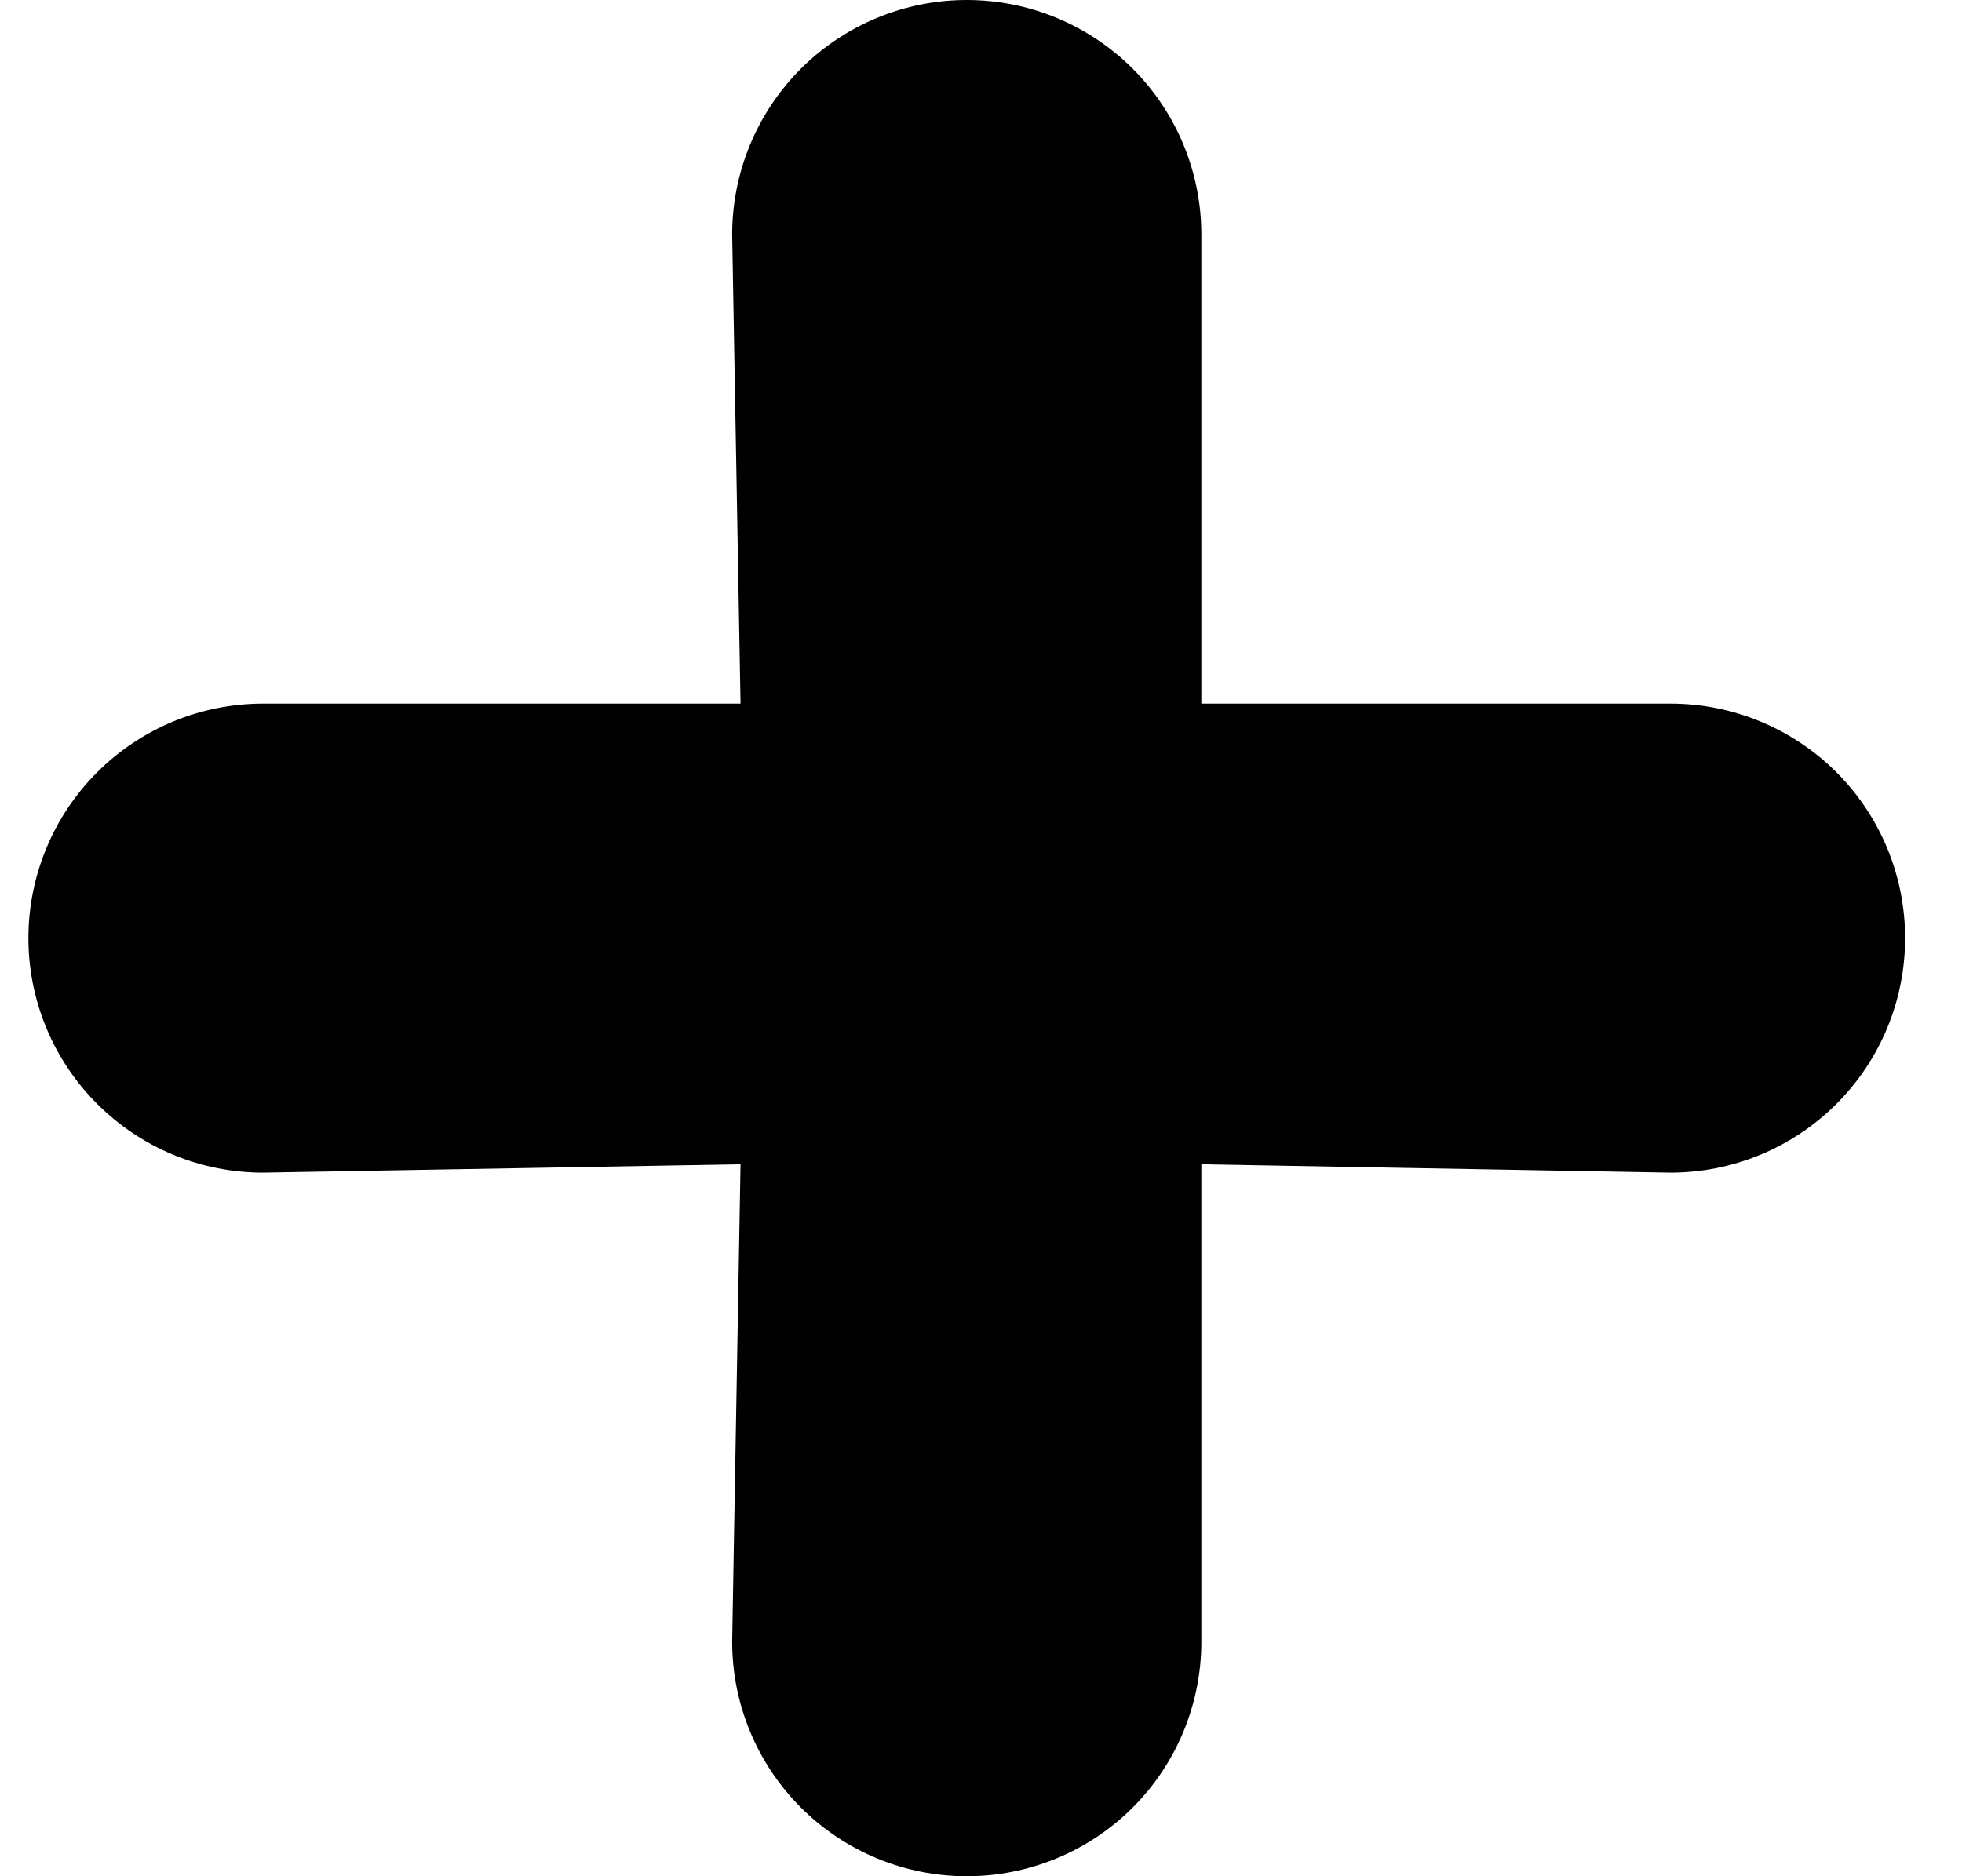 <svg width="23" height="22" viewBox="0 0 23 22" fill="none" xmlns="http://www.w3.org/2000/svg">
<path d="M19.583 8.25H14.083V2.75C14.083 2.021 13.794 1.321 13.278 0.805C12.762 0.29 12.063 0 11.333 0C10.604 0 9.905 0.29 9.389 0.805C8.873 1.321 8.583 2.021 8.583 2.75L8.681 8.25H3.083C2.354 8.25 1.655 8.54 1.139 9.055C0.623 9.571 0.333 10.271 0.333 11C0.333 11.729 0.623 12.429 1.139 12.944C1.655 13.46 2.354 13.75 3.083 13.75L8.681 13.652L8.583 19.25C8.583 19.979 8.873 20.679 9.389 21.195C9.905 21.71 10.604 22 11.333 22C12.063 22 12.762 21.71 13.278 21.195C13.794 20.679 14.083 19.979 14.083 19.25V13.652L19.583 13.75C20.313 13.75 21.012 13.46 21.528 12.944C22.044 12.429 22.333 11.729 22.333 11C22.333 10.271 22.044 9.571 21.528 9.055C21.012 8.54 20.313 8.25 19.583 8.25Z" fill="black"/>
</svg>
